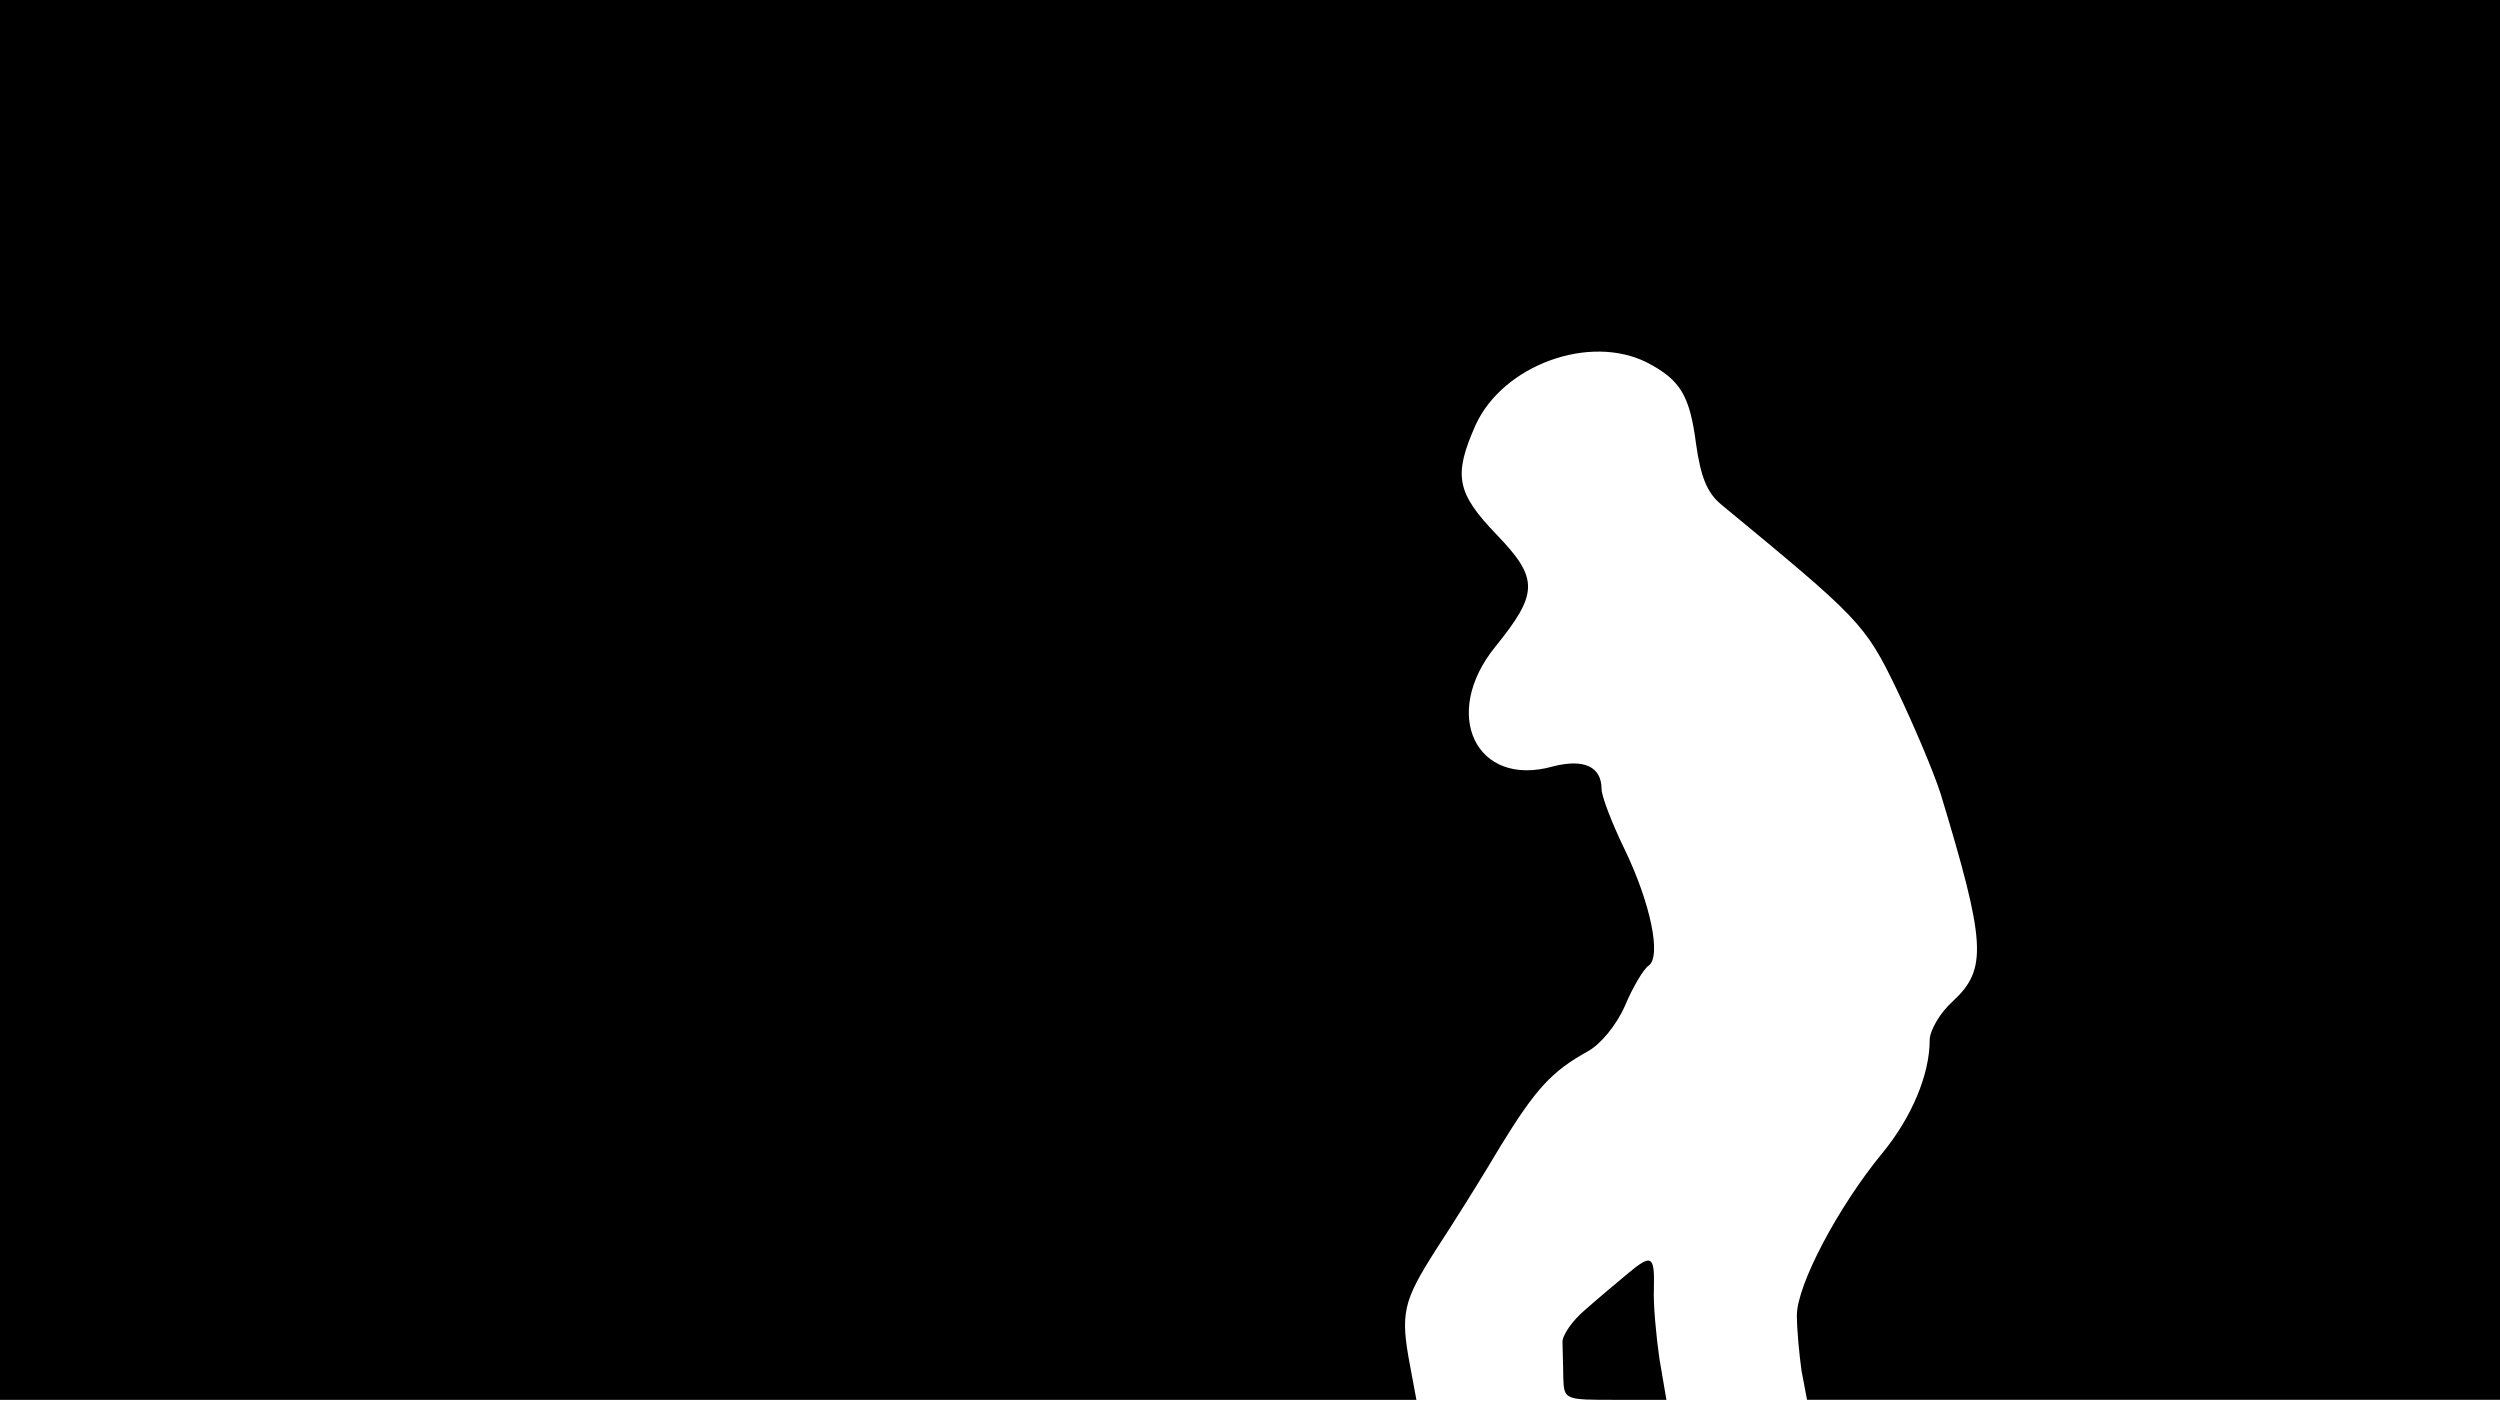 <svg version="1.0" xmlns="http://www.w3.org/2000/svg"
 width="668px" style="transform:scale(1,1.001);" height="375.75px" viewBox="0 0 320 180"
 preserveAspectRatio="xMidYMid meet">
<g transform="translate(0,180) scale(0.1,-0.1)"
fill="#000000" stroke="none">
<path d="M0 905 l0 -895 906 0 907 0 -8 43 c-13 68 -9 83 33 149 23 35 60 94 83 133 45
73 65 95 112 121 16 9 36 33 47 58 10 24 24 47 30 51 17 11 3 80 -31 150 -16
33 -29 67 -29 76 0 29 -23 39 -62 29 -99 -28 -144 67 -74 153 55 68 56 87 2
143 -52 54 -56 76 -27 141 35 76 146 117 220 79 42 -22 54 -42 62 -104 6 -42
14 -62 32 -77 177 -146 184 -152 225 -237 22 -46 47 -105 56 -133 58 -191 60
-224 16 -265 -17 -15 -30 -38 -30 -50 0 -44 -23 -99 -61 -145 -56 -68 -109
-168 -109 -207 0 -18 3 -50 6 -71 l7 -37 443 0 444 0 0 895 0 895 -1600 0
-1600 0 0 -895z"/>
<path d="M2083 171 c-12 -10 -36 -30 -53 -45 -17 -14 -31 -34 -30 -43 0 -10 1 -30 1
-45 1 -28 2 -28 66 -28 l66 0 -9 53 c-4 28 -8 69 -7 90 1 42 -3 44 -34 18z"/>
</g>
</svg>
